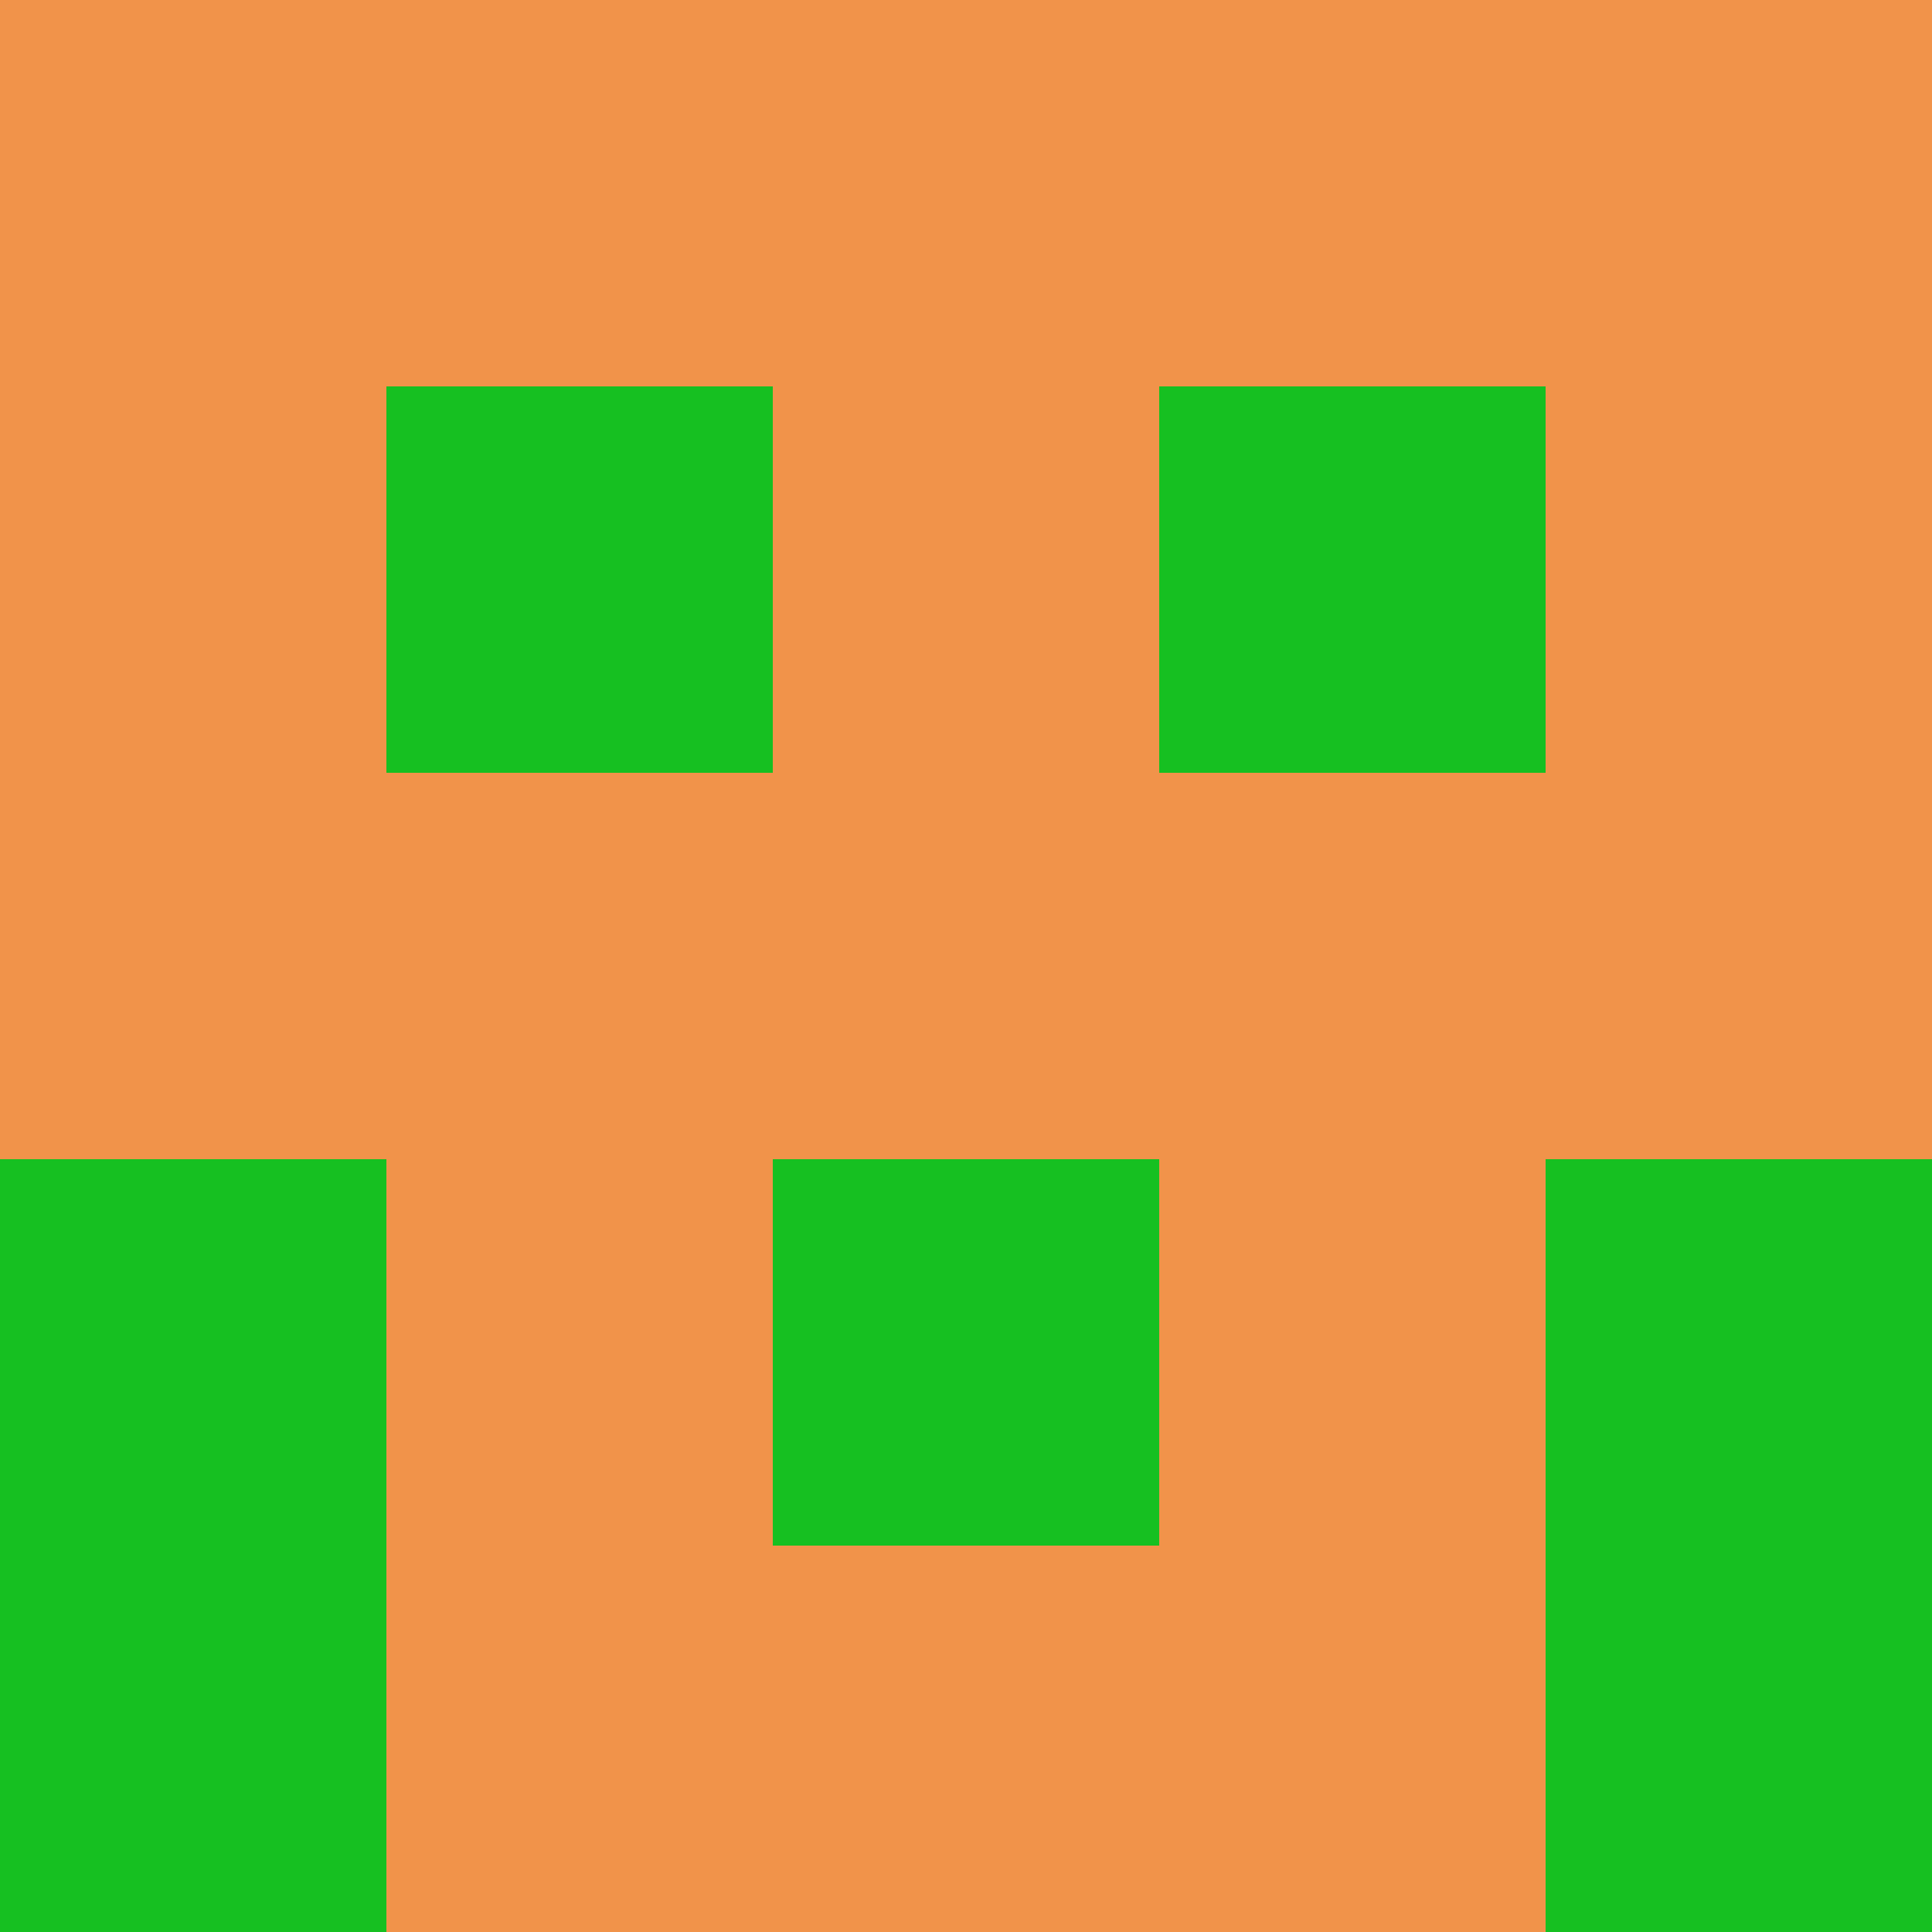 <?xml version="1.0" encoding="utf-8"?>
<!DOCTYPE svg PUBLIC "-//W3C//DTD SVG 20010904//EN"
"http://www.w3.org/TR/2001/REC-SVG-20010904/DTD/svg10.dtd">
<svg viewBox="0 0 5 5" height="100" width="100" xml:lang="fr"
     xmlns="http://www.w3.org/2000/svg"
     xmlns:xlink="http://www.w3.org/1999/xlink">
                        <rect x="0" y="0" height="1" width="1" fill="#F1934A"/>
                    <rect x="4" y="0" height="1" width="1" fill="#F1934A"/>
                    <rect x="1" y="0" height="1" width="1" fill="#F1934A"/>
                    <rect x="3" y="0" height="1" width="1" fill="#F1934A"/>
                    <rect x="2" y="0" height="1" width="1" fill="#F1934A"/>
                                <rect x="0" y="1" height="1" width="1" fill="#F1934A"/>
                    <rect x="4" y="1" height="1" width="1" fill="#F1934A"/>
                    <rect x="1" y="1" height="1" width="1" fill="#16C021"/>
                    <rect x="3" y="1" height="1" width="1" fill="#16C021"/>
                    <rect x="2" y="1" height="1" width="1" fill="#F1934A"/>
                                <rect x="0" y="2" height="1" width="1" fill="#F1934A"/>
                    <rect x="4" y="2" height="1" width="1" fill="#F1934A"/>
                    <rect x="1" y="2" height="1" width="1" fill="#F1934A"/>
                    <rect x="3" y="2" height="1" width="1" fill="#F1934A"/>
                    <rect x="2" y="2" height="1" width="1" fill="#F1934A"/>
                                <rect x="0" y="3" height="1" width="1" fill="#16C021"/>
                    <rect x="4" y="3" height="1" width="1" fill="#16C021"/>
                    <rect x="1" y="3" height="1" width="1" fill="#F1934A"/>
                    <rect x="3" y="3" height="1" width="1" fill="#F1934A"/>
                    <rect x="2" y="3" height="1" width="1" fill="#16C021"/>
                                <rect x="0" y="4" height="1" width="1" fill="#16C021"/>
                    <rect x="4" y="4" height="1" width="1" fill="#16C021"/>
                    <rect x="1" y="4" height="1" width="1" fill="#F1934A"/>
                    <rect x="3" y="4" height="1" width="1" fill="#F1934A"/>
                    <rect x="2" y="4" height="1" width="1" fill="#F1934A"/>
            </svg>
